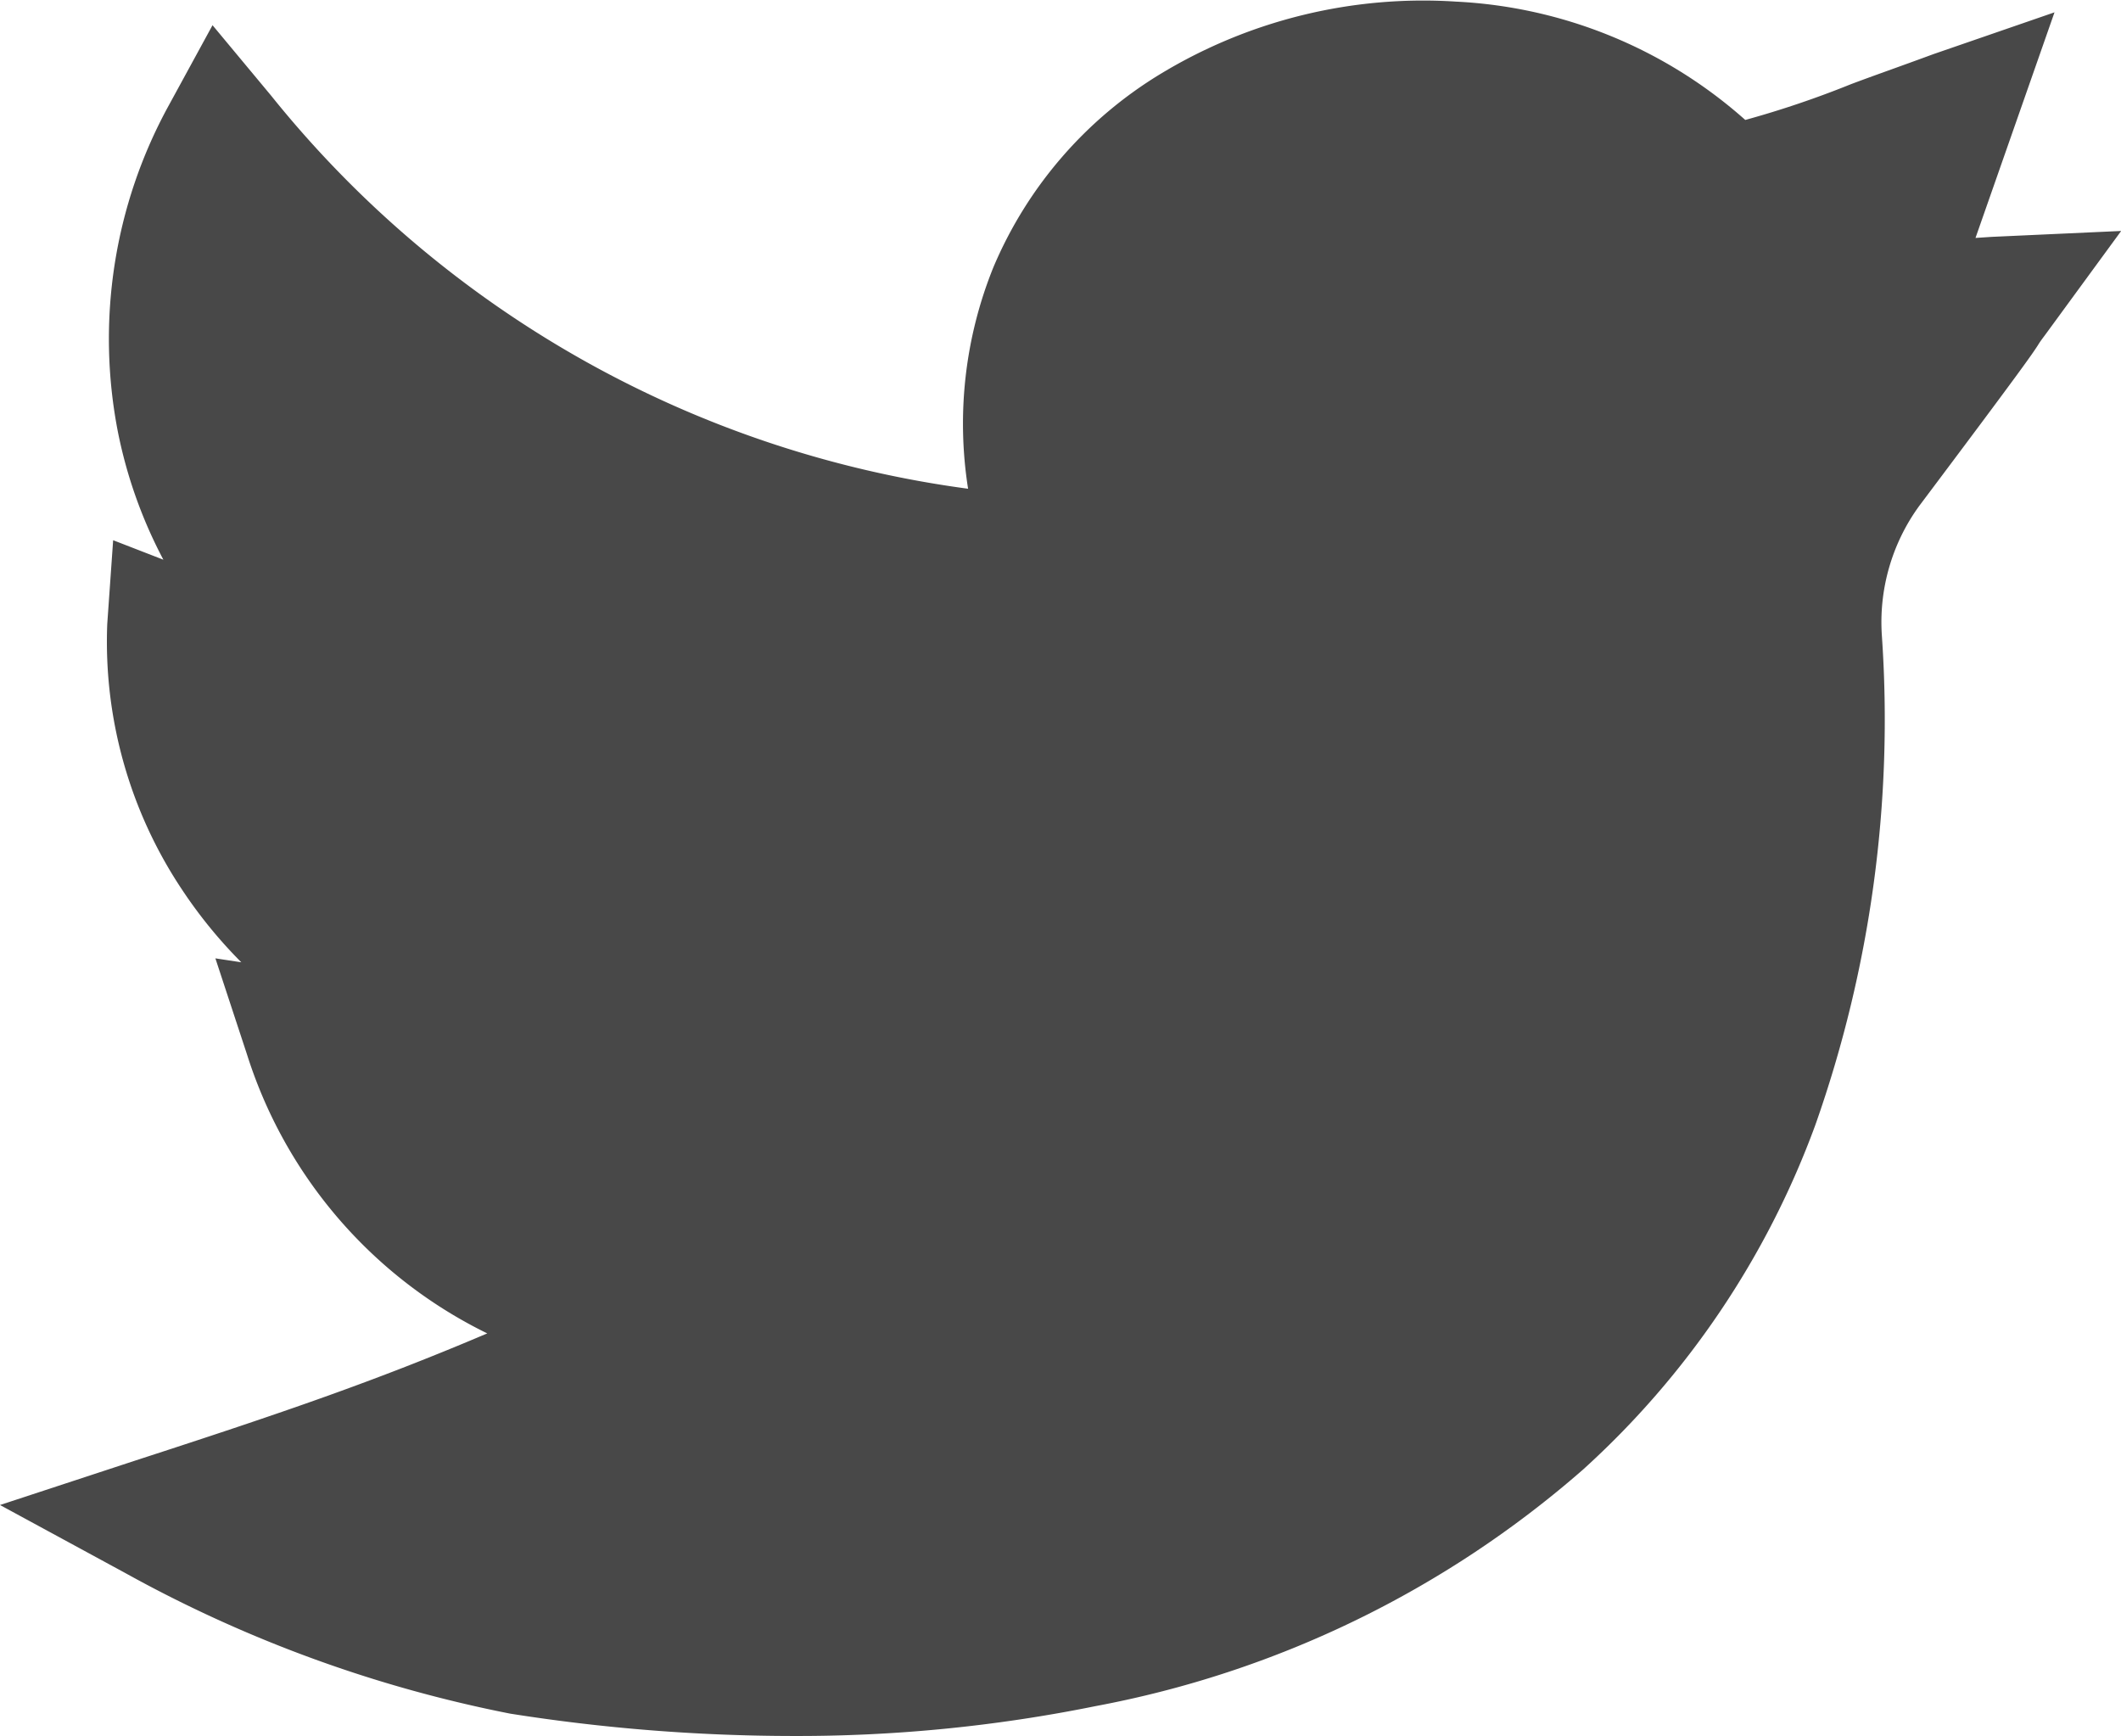 <svg xmlns="http://www.w3.org/2000/svg" width="11.866" height="9.711" viewBox="0 0 11.866 9.711"><defs><style>.a{fill:#484848;}</style></defs><path class="a" d="M4.427,9.712a10.181,10.181,0,0,1-1.573-.125A7.38,7.38,0,0,1,.7,8.8L0,8.42l.761-.25C1.593,7.9,2.1,7.726,2.726,7.46A2.614,2.614,0,0,1,1.382,5.9l-.177-.538.145.022A2.641,2.641,0,0,1,1.02,4.98,2.5,2.5,0,0,1,.6,3.492l.033-.469.281.109a2.626,2.626,0,0,1-.254-.713A2.714,2.714,0,0,1,.944.591L1.189.142l.327.393a6.023,6.023,0,0,0,3.9,2.2,2.334,2.334,0,0,1,.142-1.24A2.321,2.321,0,0,1,6.5.41a2.835,2.835,0,0,1,1.645-.4A2.628,2.628,0,0,1,9.764.672a5.422,5.422,0,0,0,.591-.2c.13-.049.277-.1.461-.168l.678-.234-.442,1.262.091-.006.724-.033-.428.585c-.025.033-.031.043-.039.056-.034.052-.077.117-.665.9a1.106,1.106,0,0,0-.207.72,6.813,6.813,0,0,1-.372,2.74,4.849,4.849,0,0,1-1.3,1.928A5.749,5.749,0,0,1,6.129,9.545,8.389,8.389,0,0,1,4.427,9.712Zm0,0" transform="translate(0 -0.001)"/></svg>